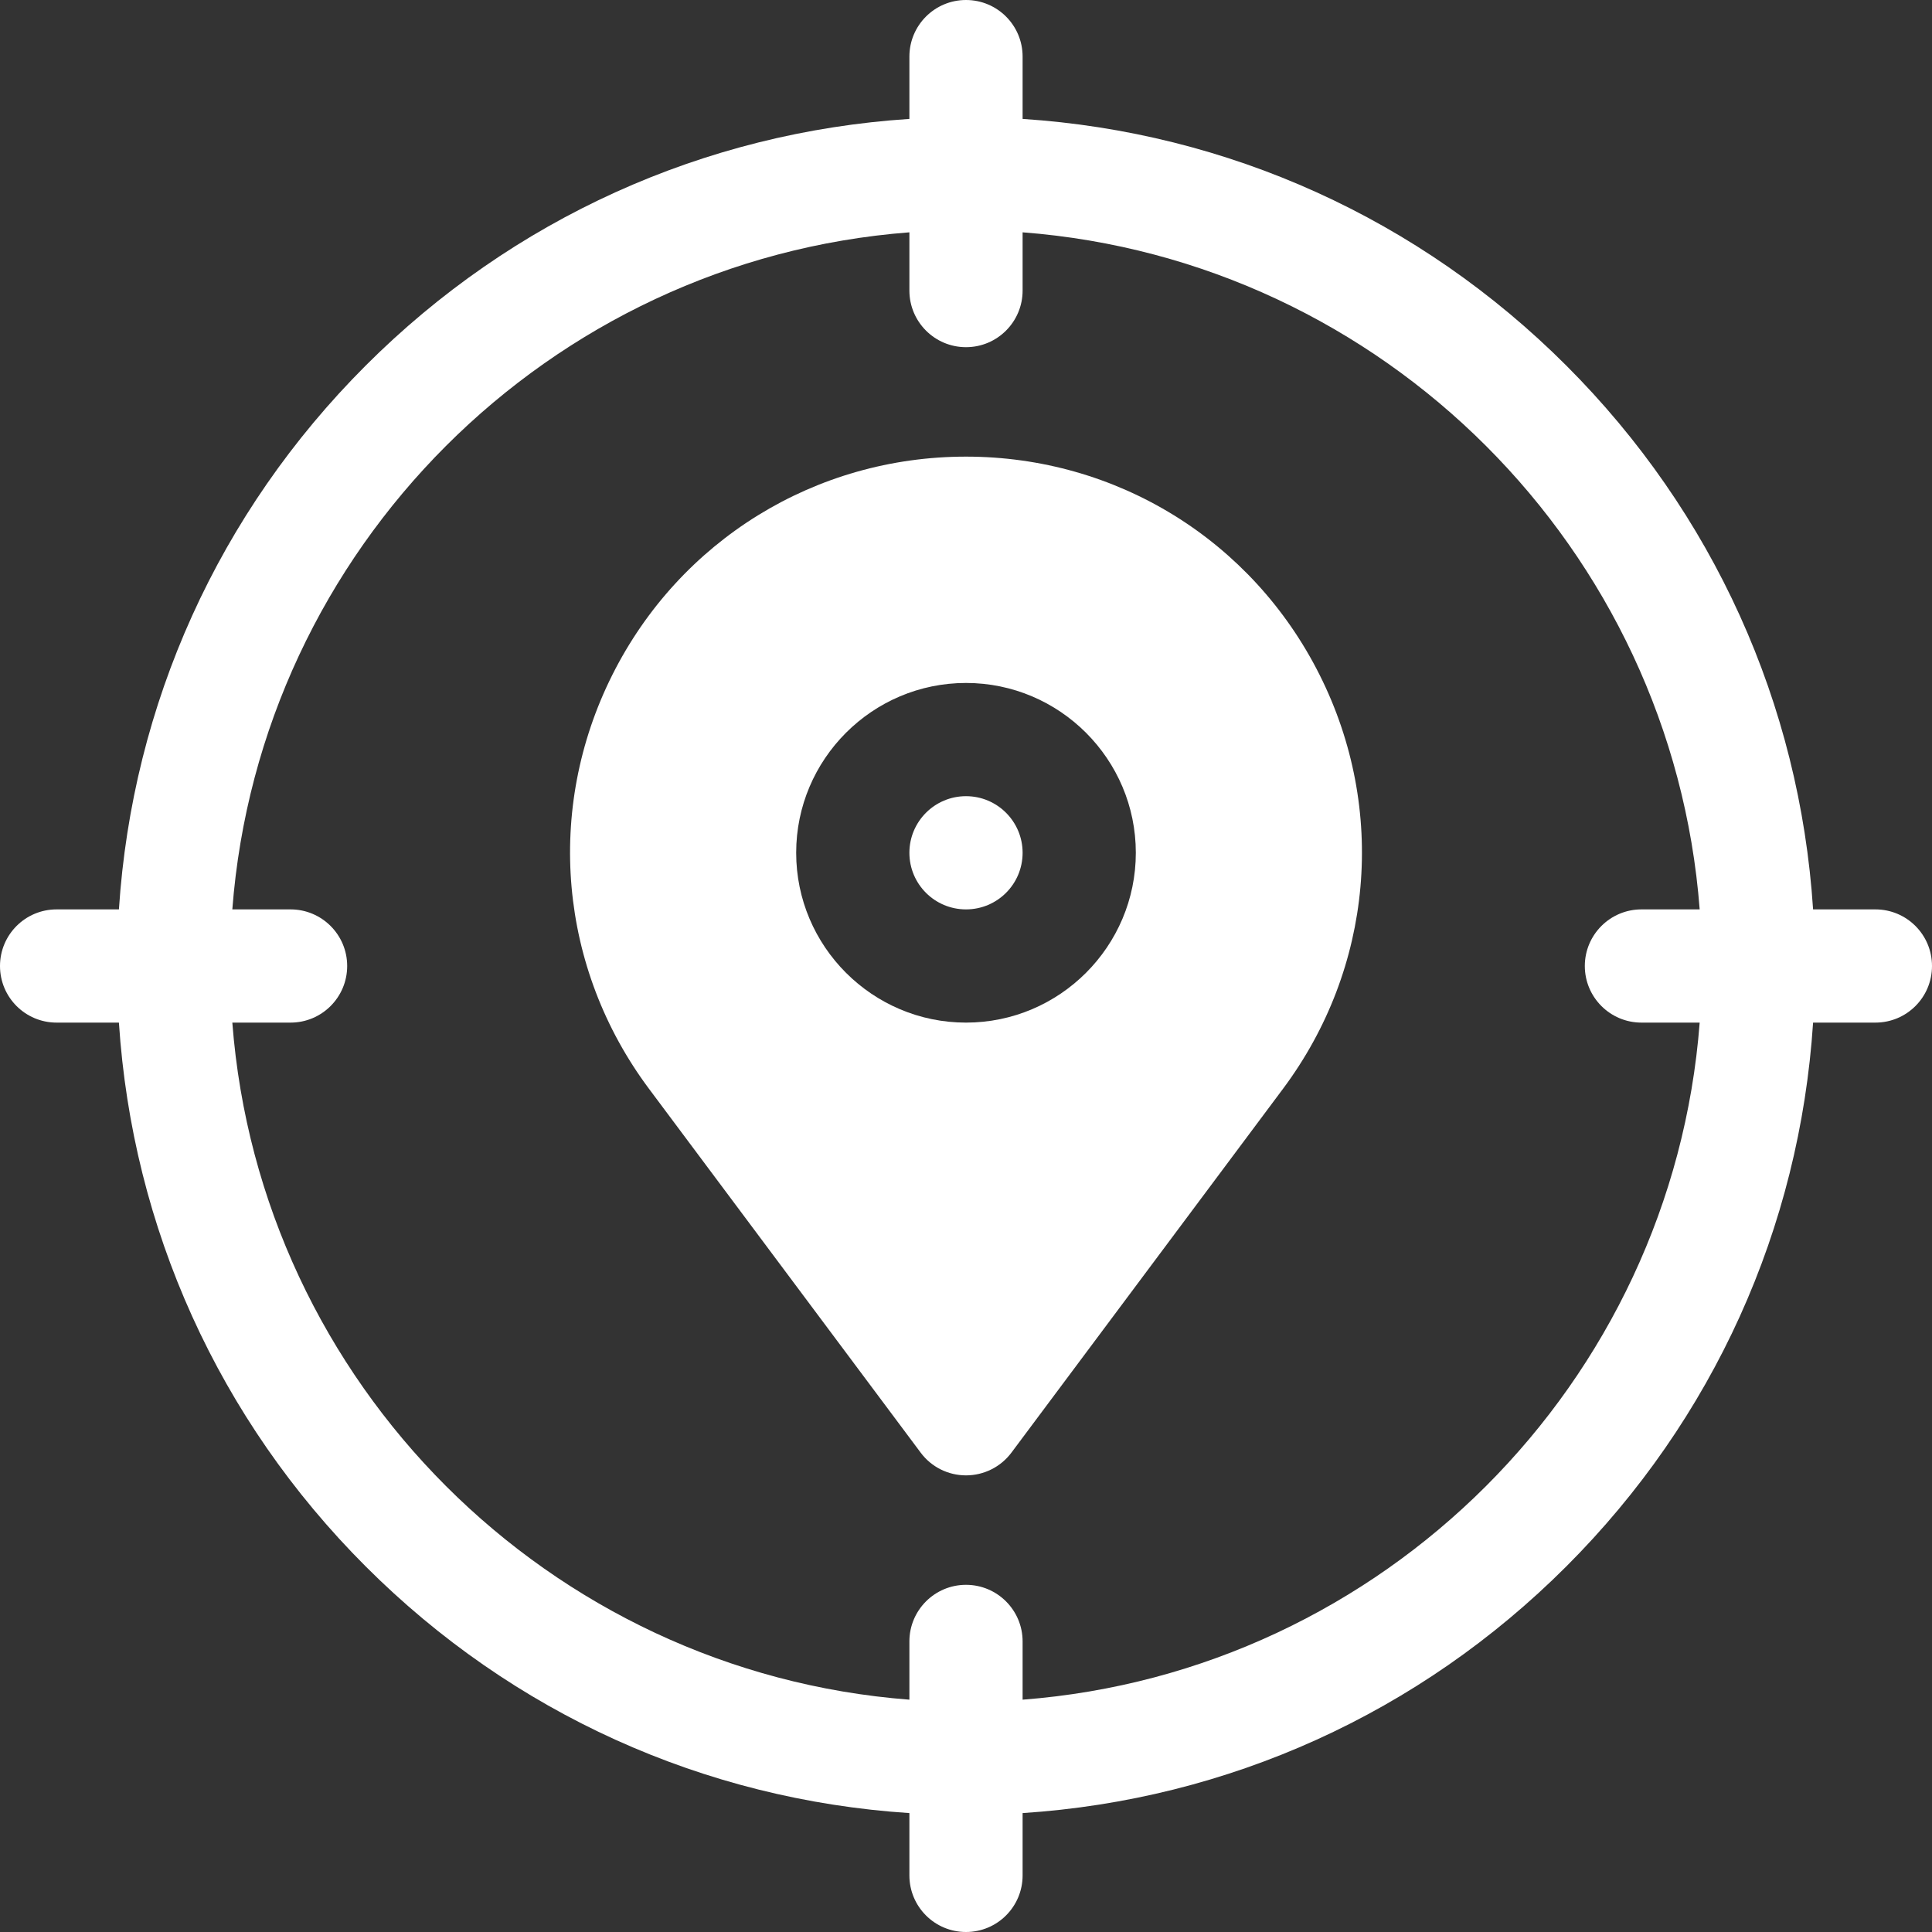 <svg width="20" height="20" viewBox="0 0 20 20" fill="none" xmlns="http://www.w3.org/2000/svg">
<rect x="0" y="0" width="20" height="20" fill="#333333" stroke="none"/>
<path d="M19.414 9.414H18.769C18.63 7.287 17.736 5.306 16.215 3.785C14.694 2.264 12.713 1.37 10.586 1.231V0.586C10.586 0.262 10.324 0 10 0C9.676 0 9.414 0.262 9.414 0.586V1.231C7.287 1.37 5.306 2.264 3.785 3.785C2.264 5.306 1.37 7.287 1.231 9.414H0.586C0.262 9.414 0 9.676 0 10C0 10.324 0.262 10.586 0.586 10.586H1.231C1.37 12.713 2.264 14.694 3.785 16.215C5.306 17.736 7.287 18.63 9.414 18.769V19.414C9.414 19.738 9.676 20 10 20C10.324 20 10.586 19.738 10.586 19.414V18.769C12.713 18.63 14.694 17.736 16.215 16.215C17.736 14.694 18.63 12.713 18.769 10.586H19.414C19.738 10.586 20 10.324 20 10C20 9.676 19.738 9.414 19.414 9.414V9.414ZM10.586 17.595V16.992C10.586 16.669 10.324 16.406 10 16.406C9.676 16.406 9.414 16.669 9.414 16.992V17.595C5.68 17.309 2.691 14.32 2.405 10.586H3.008C3.331 10.586 3.594 10.324 3.594 10C3.594 9.676 3.331 9.414 3.008 9.414H2.405C2.691 5.68 5.68 2.691 9.414 2.405V3.008C9.414 3.331 9.676 3.594 10 3.594C10.324 3.594 10.586 3.331 10.586 3.008V2.405C14.32 2.691 17.309 5.68 17.595 9.414H16.992C16.669 9.414 16.406 9.676 16.406 10C16.406 10.324 16.669 10.586 16.992 10.586H17.595C17.309 14.32 14.32 17.309 10.586 17.595Z" fill="white"/>
<path d="M10 9.414C10.324 9.414 10.586 9.152 10.586 8.828C10.586 8.505 10.324 8.242 10 8.242C9.676 8.242 9.414 8.505 9.414 8.828C9.414 9.152 9.676 9.414 10 9.414Z" fill="white"/>
<path d="M10 4.727C8.441 4.727 7.038 5.593 6.339 6.986C5.64 8.38 5.786 10.023 6.719 11.272L9.531 15.038C9.641 15.186 9.815 15.273 10 15.273C10.185 15.273 10.359 15.186 10.47 15.038L13.281 11.272C14.214 10.023 14.36 8.38 13.661 6.987C12.962 5.593 11.559 4.727 10 4.727V4.727ZM10 10.586C9.031 10.586 8.242 9.797 8.242 8.828C8.242 7.859 9.031 7.07 10 7.07C10.969 7.07 11.758 7.859 11.758 8.828C11.758 9.797 10.969 10.586 10 10.586Z" fill="white"/>
</svg>
